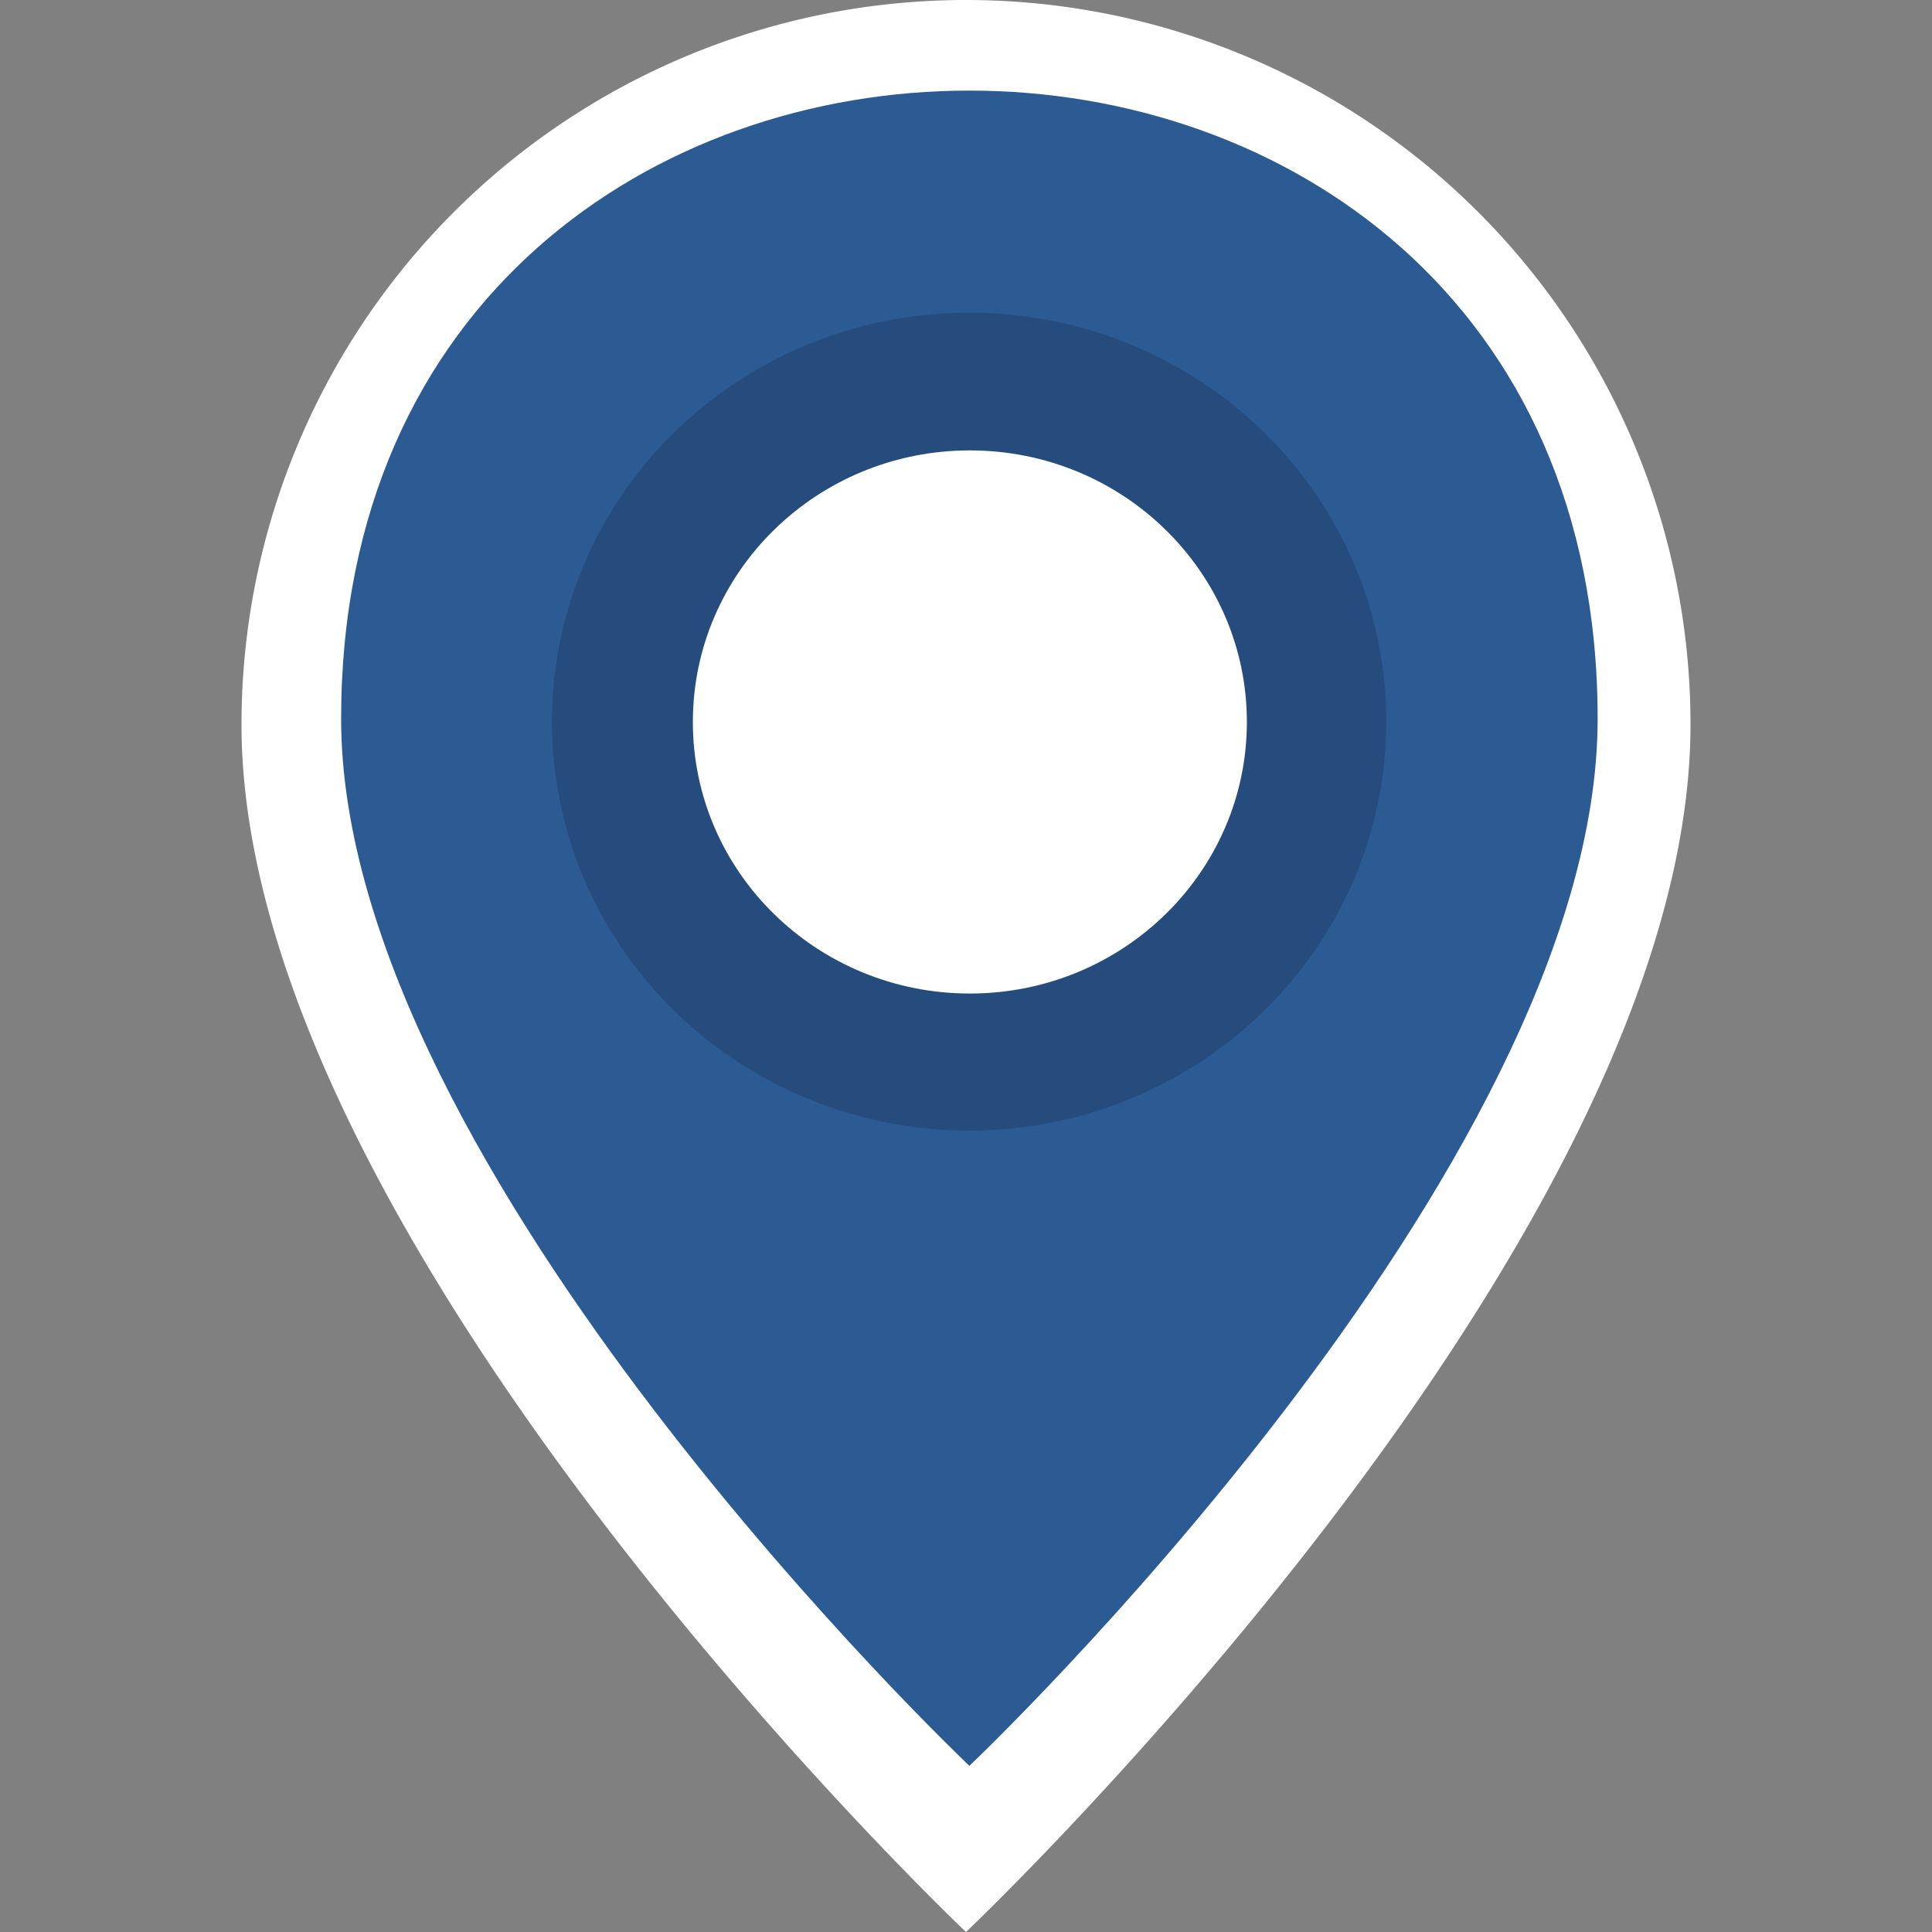 <svg xmlns="http://www.w3.org/2000/svg" width="48" height="48" fill="rgba(9, 157, 218, 1)" viewBox="0 0 16 16"><rect x="0" y="0" width="16" height="16" fill="#808080" stroke="none"/><path fill="#fff" d="M8 16s6-5.686 6-10A6 6 0 0 0 2 6c0 4.314 6 10 6 10zm0-7a3 3 0 1 1 0-6 3 3 0 0 1 0 6z"/><path d="M8.028 14.624s5.203-4.931 5.203-8.671c0-6.937-10.406-6.937-10.406 0 0 3.741 5.203 8.671 5.203 8.671z" style="fill:#2c5a93;fill-opacity:1"/><ellipse cx="8.026" cy="5.976" rx="3.455" ry="3.387" style="opacity:.155;fill:#000;stroke-width:.93;paint-order:stroke fill markers"/><ellipse cx="8.032" cy="5.979" rx="2.294" ry="2.249" style="opacity:1;fill:#fff;stroke-width:.618;paint-order:stroke fill markers"/></svg>
